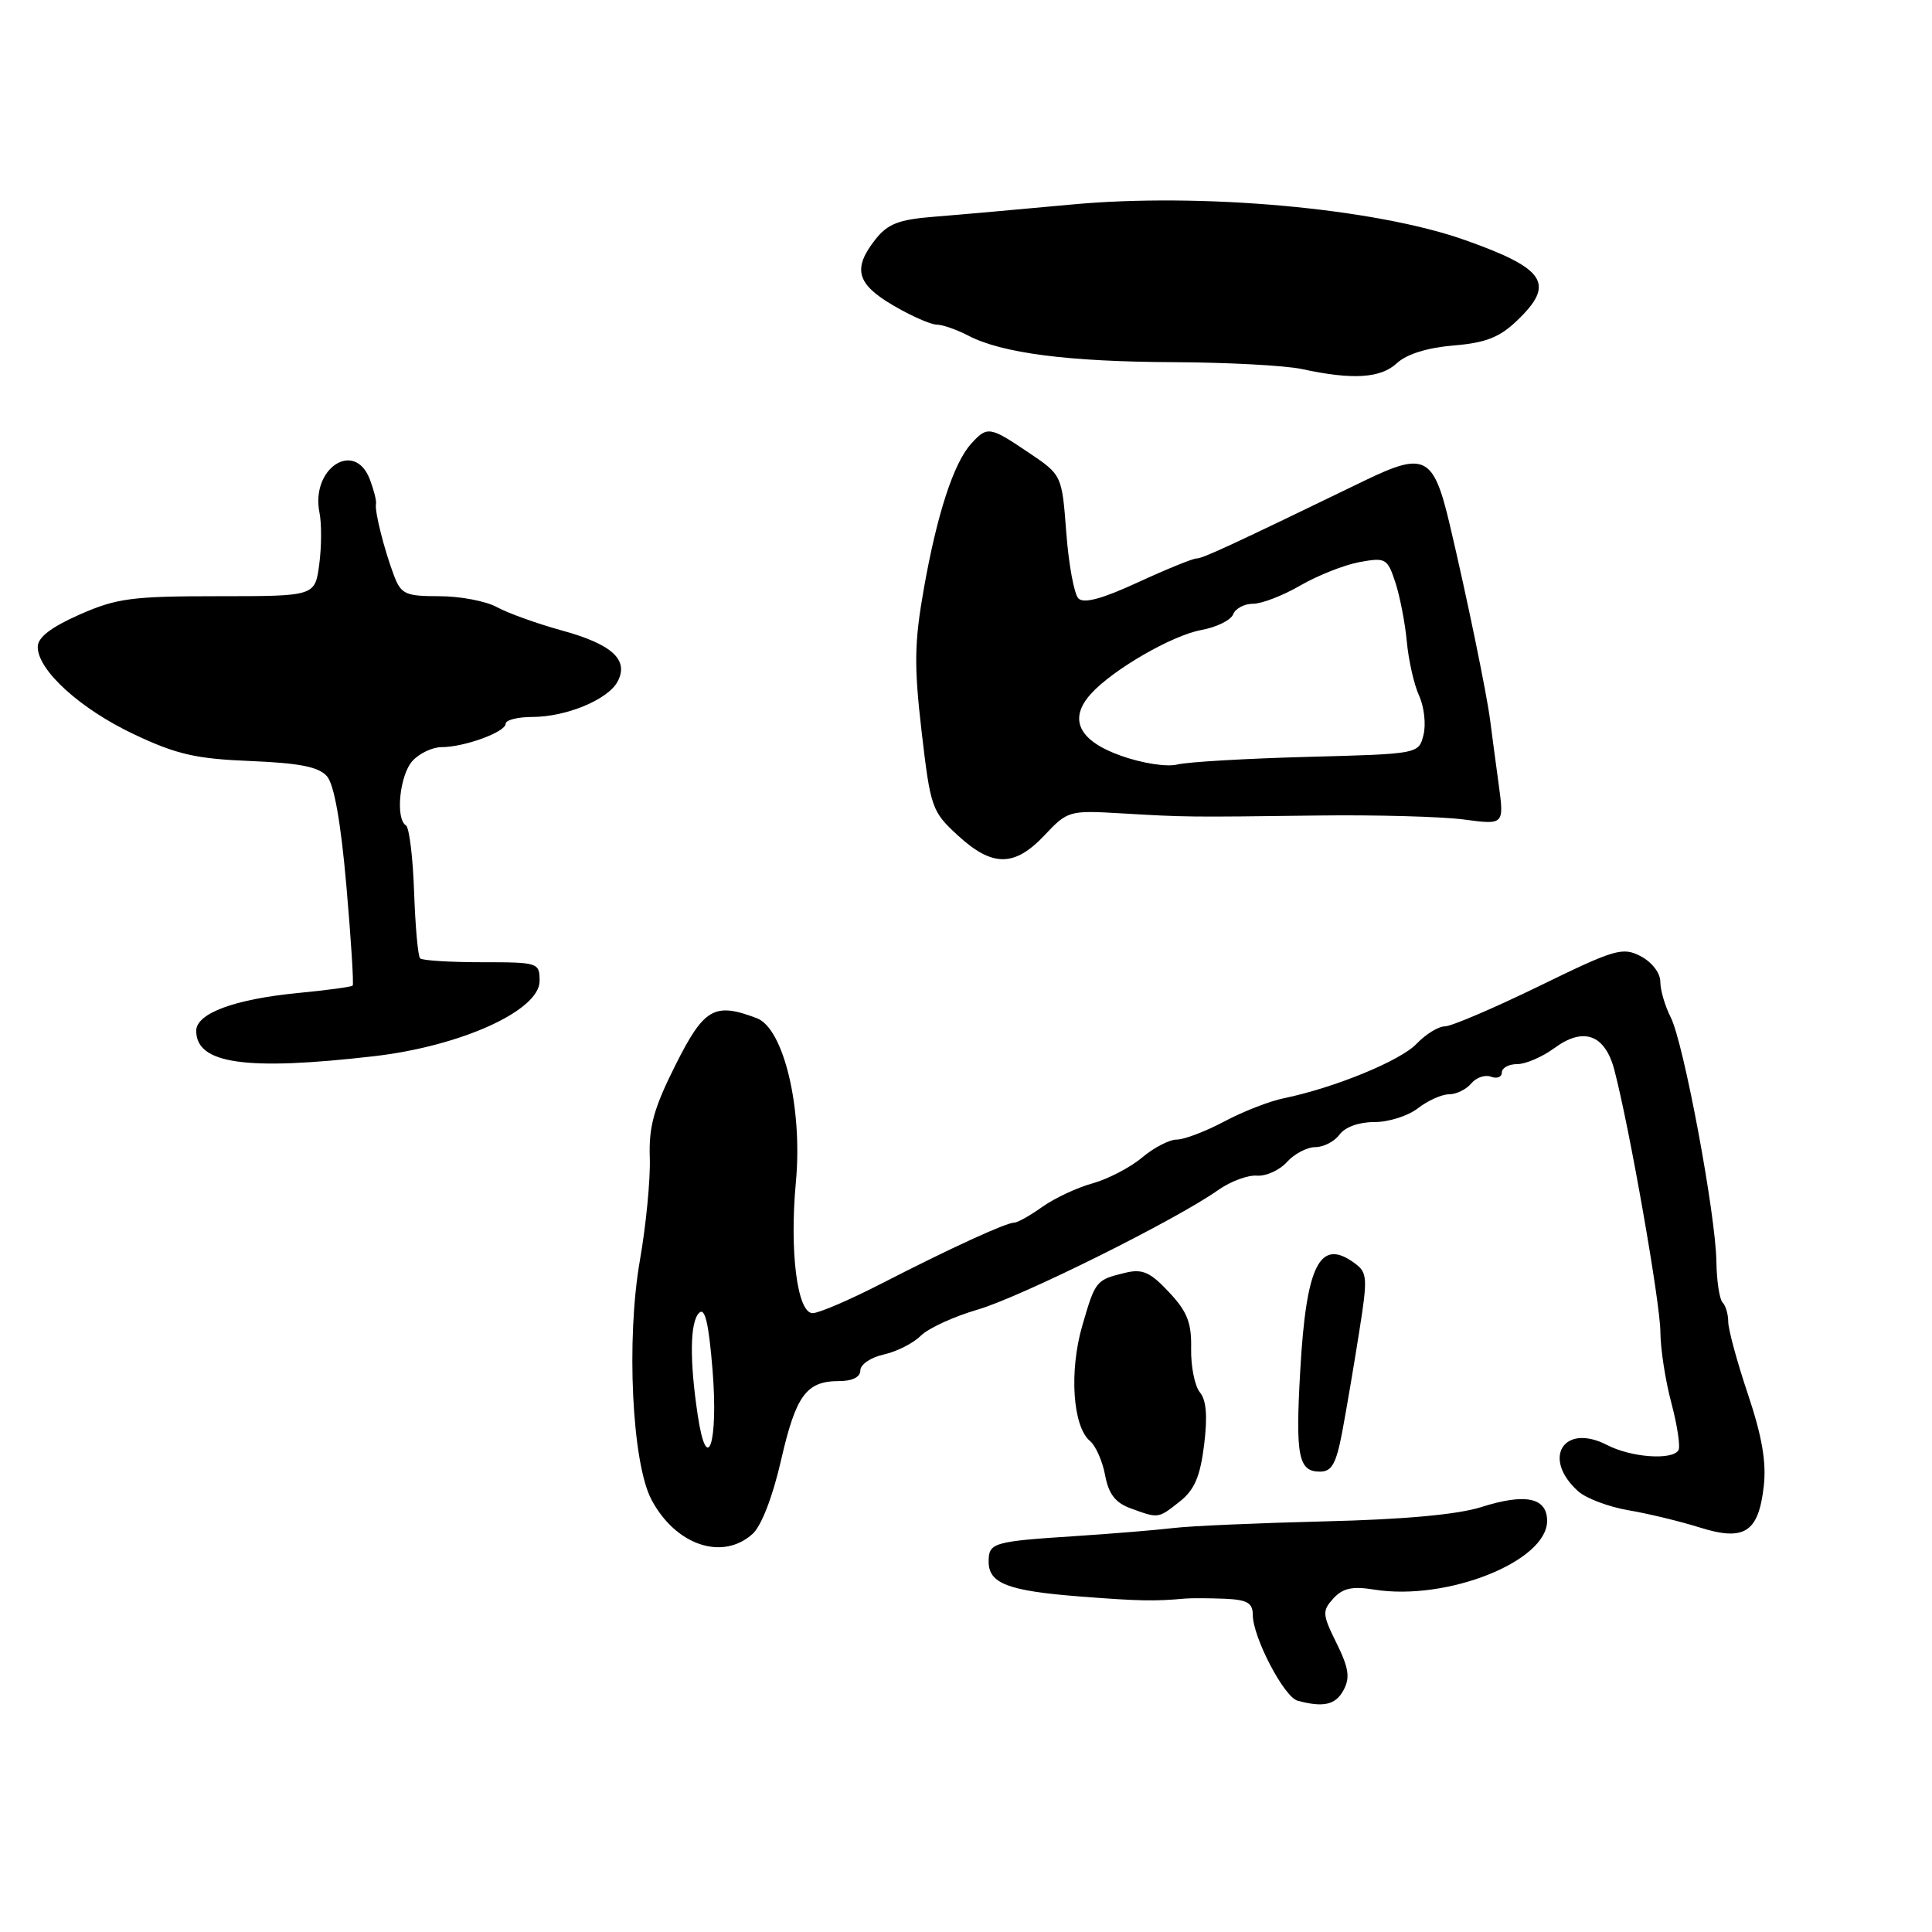 <?xml version="1.0" encoding="UTF-8" standalone="no"?>
<!DOCTYPE svg PUBLIC "-//W3C//DTD SVG 1.1//EN" "http://www.w3.org/Graphics/SVG/1.1/DTD/svg11.dtd" >
<svg xmlns="http://www.w3.org/2000/svg" xmlns:xlink="http://www.w3.org/1999/xlink" version="1.1" viewBox="0 0 256 256">
 <g >
 <path fill="currentColor"
d=" M 178.04 223.93 C 178.91 222.29 178.72 221.01 177.10 217.73 C 175.21 213.91 175.18 213.46 176.67 211.81 C 177.92 210.44 179.17 210.16 182.10 210.63 C 191.72 212.17 205.00 206.89 205.00 201.53 C 205.00 198.43 202.14 197.83 196.26 199.70 C 193.13 200.69 186.01 201.34 175.50 201.59 C 166.70 201.81 157.70 202.20 155.50 202.47 C 153.30 202.73 147.45 203.22 142.50 203.54 C 131.56 204.25 131.00 204.42 131.00 206.93 C 131.00 209.82 133.57 210.80 143.07 211.54 C 150.89 212.15 153.04 212.19 157.00 211.82 C 157.82 211.75 160.19 211.76 162.25 211.84 C 165.26 211.97 166.00 212.39 166.00 213.97 C 166.00 216.93 170.14 224.86 171.93 225.35 C 175.38 226.28 176.98 225.91 178.04 223.93 Z  M 99.72 203.25 C 100.89 202.20 102.39 198.31 103.49 193.50 C 105.47 184.86 106.84 183.00 111.19 183.00 C 112.95 183.00 114.00 182.47 114.00 181.58 C 114.00 180.80 115.40 179.85 117.10 179.48 C 118.81 179.10 121.01 177.99 122.00 177.00 C 122.99 176.01 126.38 174.45 129.54 173.53 C 135.25 171.87 155.84 161.64 161.44 157.67 C 163.06 156.53 165.36 155.68 166.55 155.78 C 167.75 155.87 169.54 155.07 170.52 153.98 C 171.50 152.89 173.20 152.00 174.29 152.00 C 175.39 152.00 176.83 151.25 177.50 150.33 C 178.23 149.34 180.08 148.67 182.11 148.68 C 183.97 148.69 186.57 147.87 187.88 146.85 C 189.20 145.83 191.05 145.00 192.01 145.00 C 192.97 145.00 194.29 144.35 194.95 143.56 C 195.61 142.77 196.79 142.37 197.57 142.67 C 198.36 142.97 199.00 142.72 199.00 142.11 C 199.00 141.50 199.92 141.00 201.04 141.00 C 202.16 141.00 204.36 140.05 205.93 138.90 C 209.82 136.02 212.68 137.06 213.92 141.81 C 215.94 149.53 220.00 172.67 220.01 176.50 C 220.02 178.70 220.67 182.94 221.47 185.92 C 222.26 188.90 222.68 191.71 222.40 192.17 C 221.56 193.52 216.13 193.12 212.94 191.47 C 207.21 188.51 204.26 193.21 209.09 197.58 C 210.13 198.53 213.13 199.66 215.74 200.11 C 218.36 200.55 222.60 201.58 225.16 202.38 C 231.14 204.27 233.01 203.07 233.71 196.92 C 234.07 193.73 233.47 190.28 231.60 184.71 C 230.17 180.45 229.00 176.14 229.00 175.15 C 229.00 174.15 228.66 173.00 228.25 172.58 C 227.84 172.17 227.47 169.73 227.43 167.17 C 227.34 160.86 223.09 138.16 221.38 134.80 C 220.62 133.31 220.00 131.19 220.00 130.08 C 220.00 128.93 218.89 127.48 217.41 126.71 C 215.01 125.45 214.01 125.75 203.91 130.68 C 197.91 133.60 192.30 136.00 191.45 136.00 C 190.60 136.00 188.91 137.04 187.70 138.31 C 185.54 140.57 176.85 144.13 170.09 145.53 C 168.21 145.91 164.65 147.30 162.19 148.62 C 159.72 149.93 156.90 151.00 155.93 151.00 C 154.95 151.00 152.88 152.07 151.32 153.39 C 149.76 154.70 146.81 156.23 144.77 156.80 C 142.73 157.36 139.74 158.76 138.12 159.91 C 136.51 161.06 134.84 162.00 134.41 162.00 C 133.32 162.00 125.87 165.42 116.84 170.06 C 112.62 172.23 108.50 174.00 107.68 174.00 C 105.64 174.00 104.60 165.81 105.46 156.61 C 106.37 146.87 103.85 136.27 100.29 134.92 C 94.66 132.78 93.30 133.56 89.50 141.13 C 86.63 146.85 85.96 149.28 86.10 153.38 C 86.20 156.20 85.61 162.32 84.79 167.00 C 82.96 177.45 83.74 193.82 86.31 198.69 C 89.50 204.74 95.72 206.86 99.72 203.25 Z  M 156.30 198.98 C 158.27 197.43 159.02 195.69 159.55 191.47 C 160.02 187.67 159.85 185.52 158.99 184.49 C 158.31 183.66 157.79 181.07 157.83 178.72 C 157.90 175.27 157.33 173.81 154.90 171.22 C 152.45 168.59 151.39 168.11 149.19 168.63 C 145.21 169.59 145.16 169.64 143.41 175.65 C 141.65 181.72 142.14 189.04 144.44 190.95 C 145.18 191.57 146.08 193.60 146.43 195.46 C 146.89 197.95 147.79 199.12 149.78 199.85 C 153.54 201.22 153.43 201.24 156.30 198.98 Z  M 177.85 189.75 C 178.39 186.86 179.40 180.95 180.08 176.61 C 181.25 169.26 181.20 168.62 179.47 167.36 C 174.89 164.00 173.08 167.58 172.29 181.60 C 171.64 192.96 172.04 195.00 174.90 195.00 C 176.47 195.00 177.05 193.96 177.85 189.75 Z  M 49.50 139.96 C 61.08 138.63 71.50 133.90 71.50 129.99 C 71.50 127.55 71.33 127.50 63.84 127.50 C 59.62 127.50 55.95 127.27 55.67 126.99 C 55.38 126.71 55.03 122.75 54.87 118.17 C 54.71 113.60 54.23 109.64 53.79 109.37 C 52.37 108.49 52.96 102.70 54.65 100.83 C 55.57 99.82 57.30 99.00 58.51 99.00 C 61.52 99.00 67.00 97.00 67.00 95.90 C 67.00 95.41 68.59 95.00 70.53 95.00 C 75.02 95.00 80.55 92.71 81.83 90.32 C 83.37 87.44 81.12 85.37 74.45 83.54 C 71.18 82.64 67.31 81.25 65.85 80.45 C 64.39 79.65 60.95 79.00 58.22 79.00 C 53.71 79.00 53.15 78.74 52.20 76.25 C 50.90 72.80 49.62 67.73 49.82 66.78 C 49.91 66.39 49.54 64.93 49.01 63.53 C 47.00 58.23 41.16 62.05 42.33 67.91 C 42.63 69.38 42.61 72.47 42.30 74.79 C 41.74 79.00 41.74 79.00 28.90 79.00 C 17.45 79.00 15.46 79.27 10.53 81.44 C 6.73 83.13 5.00 84.46 5.00 85.72 C 5.00 88.82 10.63 93.93 17.74 97.29 C 23.38 99.96 25.94 100.55 33.18 100.84 C 39.68 101.11 42.23 101.61 43.32 102.85 C 44.27 103.93 45.16 108.92 45.90 117.40 C 46.52 124.50 46.89 130.44 46.73 130.60 C 46.57 130.77 43.30 131.21 39.47 131.58 C 31.05 132.40 26.00 134.28 26.00 136.59 C 26.00 140.97 32.56 141.91 49.50 139.96 Z  M 138.40 110.68 C 141.46 107.43 141.68 107.37 148.51 107.77 C 157.18 108.28 157.39 108.28 174.57 108.06 C 182.31 107.96 191.05 108.20 193.98 108.59 C 199.31 109.30 199.31 109.30 198.58 103.90 C 198.17 100.93 197.67 97.15 197.46 95.50 C 197.01 91.95 194.41 79.30 192.12 69.60 C 189.96 60.41 188.83 59.81 180.83 63.68 C 163.12 72.26 159.37 74.00 158.55 74.00 C 158.06 74.00 154.57 75.42 150.79 77.16 C 146.08 79.34 143.61 80.01 142.90 79.30 C 142.33 78.73 141.61 74.82 141.29 70.60 C 140.71 62.94 140.71 62.94 136.30 59.97 C 131.14 56.49 130.82 56.44 128.68 58.80 C 126.37 61.35 124.17 68.08 122.42 77.97 C 121.15 85.15 121.10 88.15 122.12 96.96 C 123.30 107.03 123.47 107.53 126.92 110.70 C 131.49 114.90 134.42 114.90 138.40 110.68 Z  M 185.10 48.12 C 186.38 46.93 189.12 46.07 192.58 45.78 C 196.86 45.43 198.69 44.71 201.02 42.48 C 206.12 37.60 204.83 35.60 194.09 31.80 C 182.17 27.58 159.12 25.50 142.00 27.10 C 135.12 27.74 126.91 28.47 123.75 28.72 C 119.09 29.09 117.63 29.66 116.00 31.72 C 112.95 35.60 113.49 37.62 118.34 40.46 C 120.72 41.86 123.31 43.00 124.09 43.01 C 124.86 43.01 126.76 43.67 128.30 44.47 C 132.76 46.80 141.53 47.93 155.50 47.99 C 162.65 48.02 170.30 48.43 172.50 48.90 C 179.23 50.36 182.94 50.13 185.10 48.12 Z  M 92.45 187.50 C 91.36 180.23 91.42 175.18 92.63 173.97 C 93.41 173.19 93.91 175.30 94.42 181.58 C 95.20 191.23 93.69 195.77 92.45 187.50 Z  M 148.50 100.13 C 142.91 98.13 141.54 95.27 144.56 91.93 C 147.47 88.72 155.30 84.19 159.18 83.48 C 161.21 83.11 163.10 82.17 163.40 81.40 C 163.70 80.63 164.88 80.00 166.04 80.00 C 167.20 80.00 170.02 78.91 172.32 77.57 C 174.62 76.24 178.14 74.85 180.14 74.48 C 183.60 73.85 183.84 73.98 184.89 77.16 C 185.49 79.00 186.18 82.53 186.41 85.01 C 186.64 87.50 187.37 90.73 188.04 92.19 C 188.71 93.65 188.97 95.99 188.62 97.38 C 187.99 99.90 187.99 99.90 173.24 100.29 C 165.13 100.51 157.38 100.96 156.00 101.30 C 154.59 101.65 151.33 101.14 148.50 100.13 Z "/>
</g>
</svg>